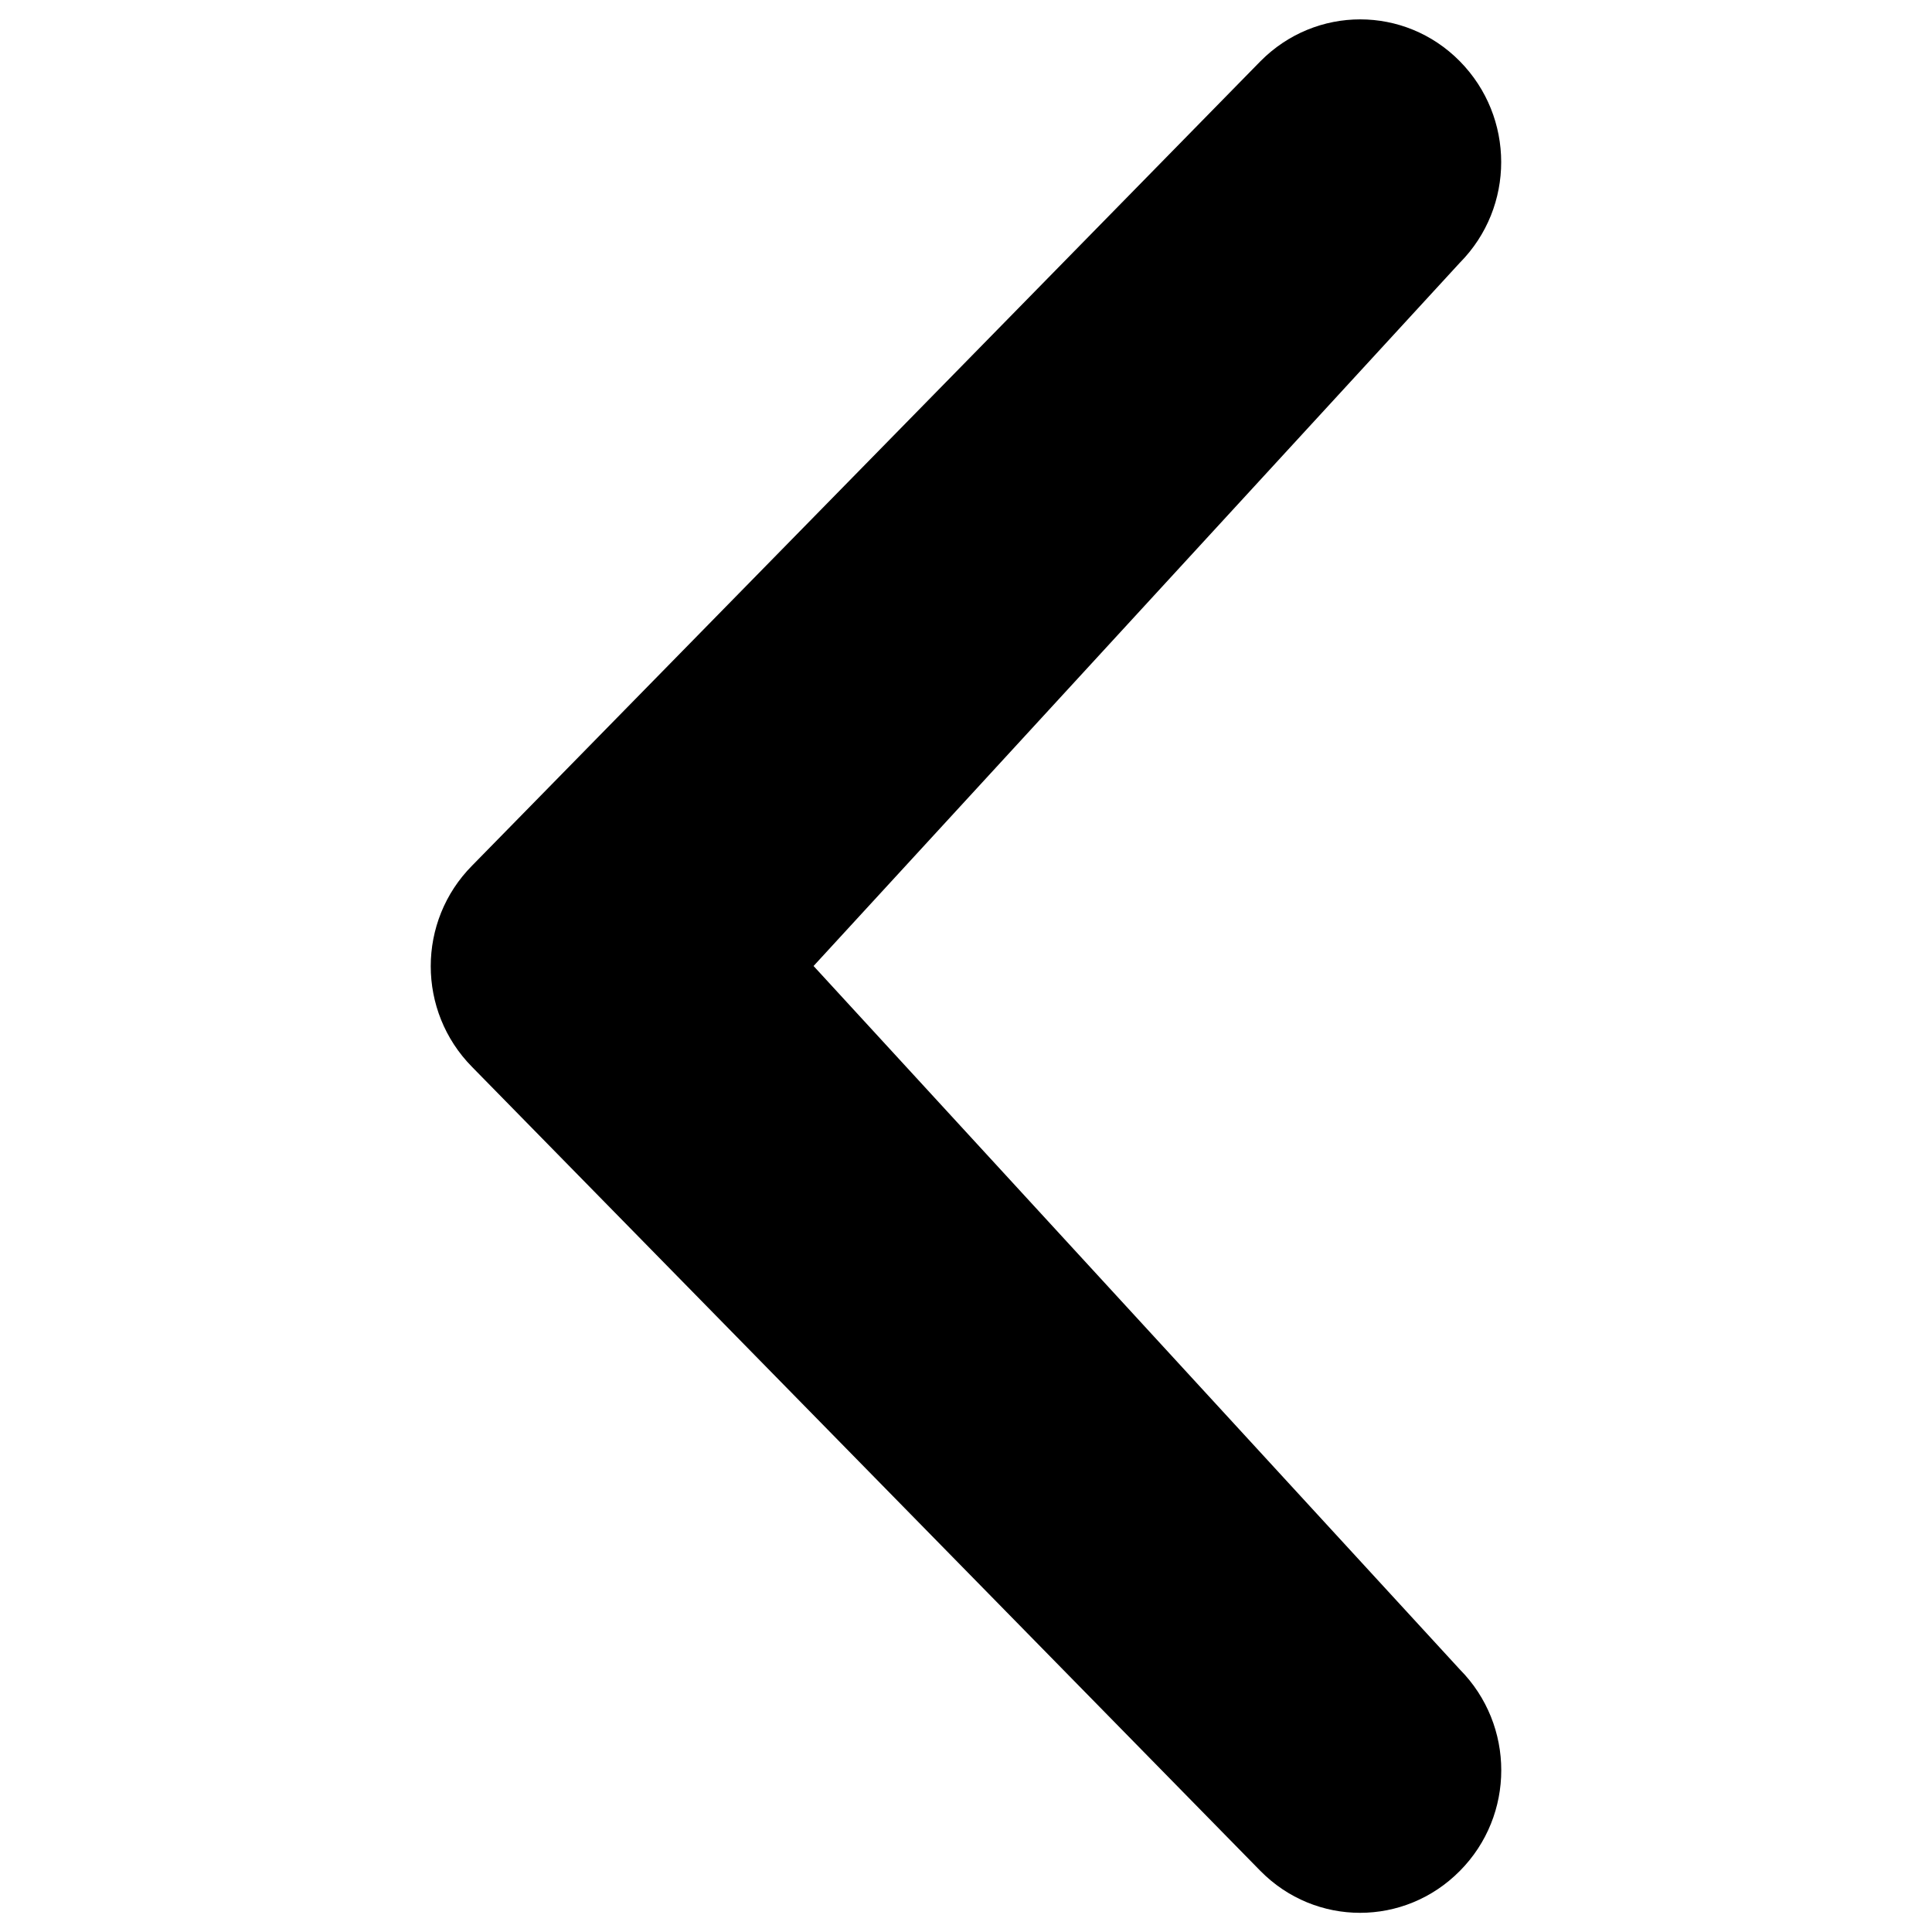 <?xml version="1.0" encoding="utf-8"?>
<!-- Svg Vector Icons : http://www.onlinewebfonts.com/icon -->
<!DOCTYPE svg PUBLIC "-//W3C//DTD SVG 1.1//EN" "http://www.w3.org/Graphics/SVG/1.1/DTD/svg11.dtd">
<svg version="1.1" xmlns="http://www.w3.org/2000/svg" xmlns:xlink="http://www.w3.org/1999/xlink" x="0px" y="0px" viewBox="0 0 1000 1000" enable-background="new 0 0 1000 1000" xml:space="preserve">
<g><path d="M755.6,864.1c28.6,28.9,28.6,75.5,0,104.3c-28.6,28.9-74.7,28.9-103.2,0l-408-416.1c-28.6-28.9-28.6-75.5,0-104.3l408-416.3c28.6-28.9,74.7-28.9,103.2,0c28.5,28.9,28.6,75.4,0,104.3L421.1,500L755.6,864.1z"/></g>
</svg>